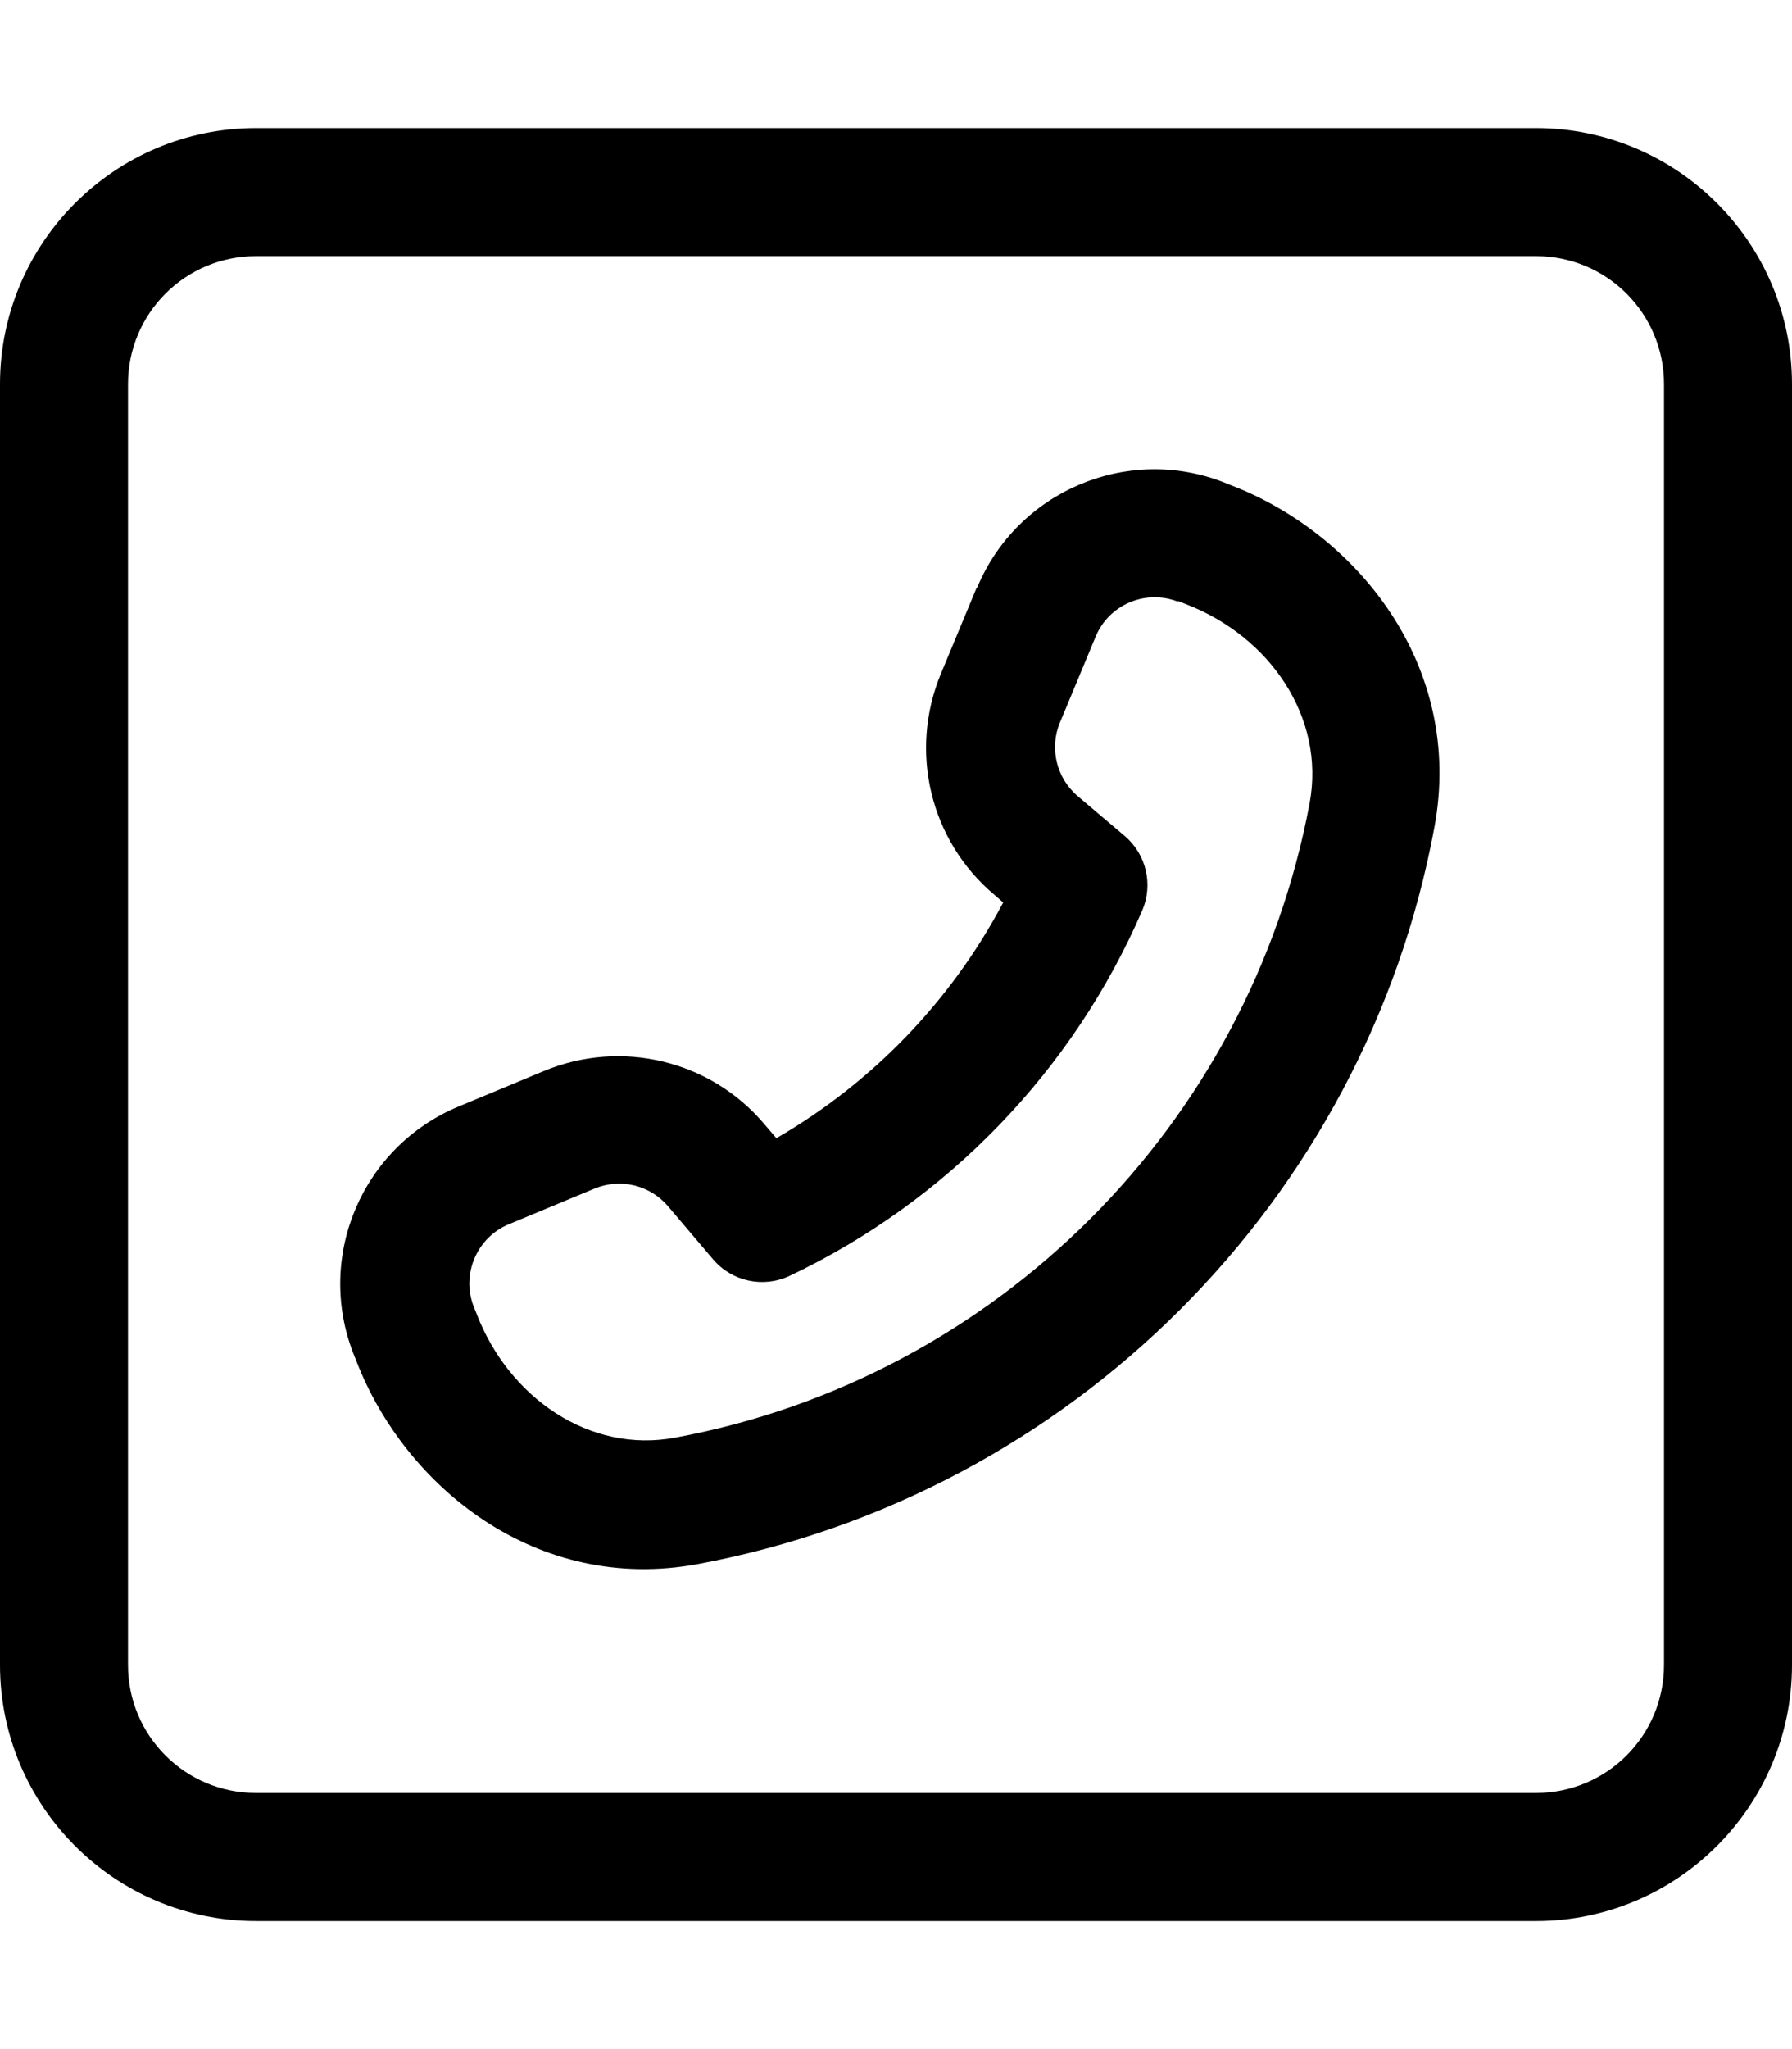 <svg xmlns="http://www.w3.org/2000/svg" viewBox="0 0 448 512"><!--! Font Awesome Pro 7.1.0 by @fontawesome - https://fontawesome.com License - https://fontawesome.com/license (Commercial License) Copyright 2025 Fonticons, Inc. --><path fill="currentColor" d="M64 64C46.3 64 32 78.3 32 96l0 320c0 17.7 14.3 32 32 32l320 0c17.7 0 32-14.3 32-32l0-320c0-17.7-14.3-32-32-32L64 64zM0 96C0 60.7 28.7 32 64 32l320 0c35.3 0 64 28.7 64 64l0 320c0 35.3-28.7 64-64 64L64 480c-35.3 0-64-28.7-64-64L0 96zm294.4 54.3c-8.1-3.1-17.2 .8-20.5 8.8l-8.9 21.4c-2.7 6.4-.9 13.9 4.4 18.4l11.8 10c5.4 4.6 7.1 12.1 4.4 18.5-17.3 40.1-48.8 72.7-88.2 91.4-6.6 3.1-14.4 1.4-19.1-4.1l-11.3-13.3c-4.5-5.3-11.9-7.1-18.4-4.4l-21.4 8.9c-8 3.3-11.9 12.5-8.8 20.5l.8 2c8 20.7 28.1 34.9 49.7 30.8 80.3-14.9 143.5-78.2 158.5-158.5 4-21.6-10.1-41.7-30.8-49.7l-2-.8zm-50.1-3.5c10-24 37.4-35.7 61.6-26.3l2 .8c31.3 12.1 58.2 45 50.7 85.4-17.3 93.3-90.8 166.7-184.1 184.1-40.4 7.5-73.3-19.4-85.4-50.7l-.8-2c-9.4-24.3 2.3-51.6 26.3-61.6l21.4-8.9c19.3-8 41.6-2.7 55.1 13.3l3 3.5c24-13.9 43.7-34.3 56.7-58.9l-2.3-2c-16-13.5-21.3-35.8-13.3-55.1l8.9-21.4z"/></svg>